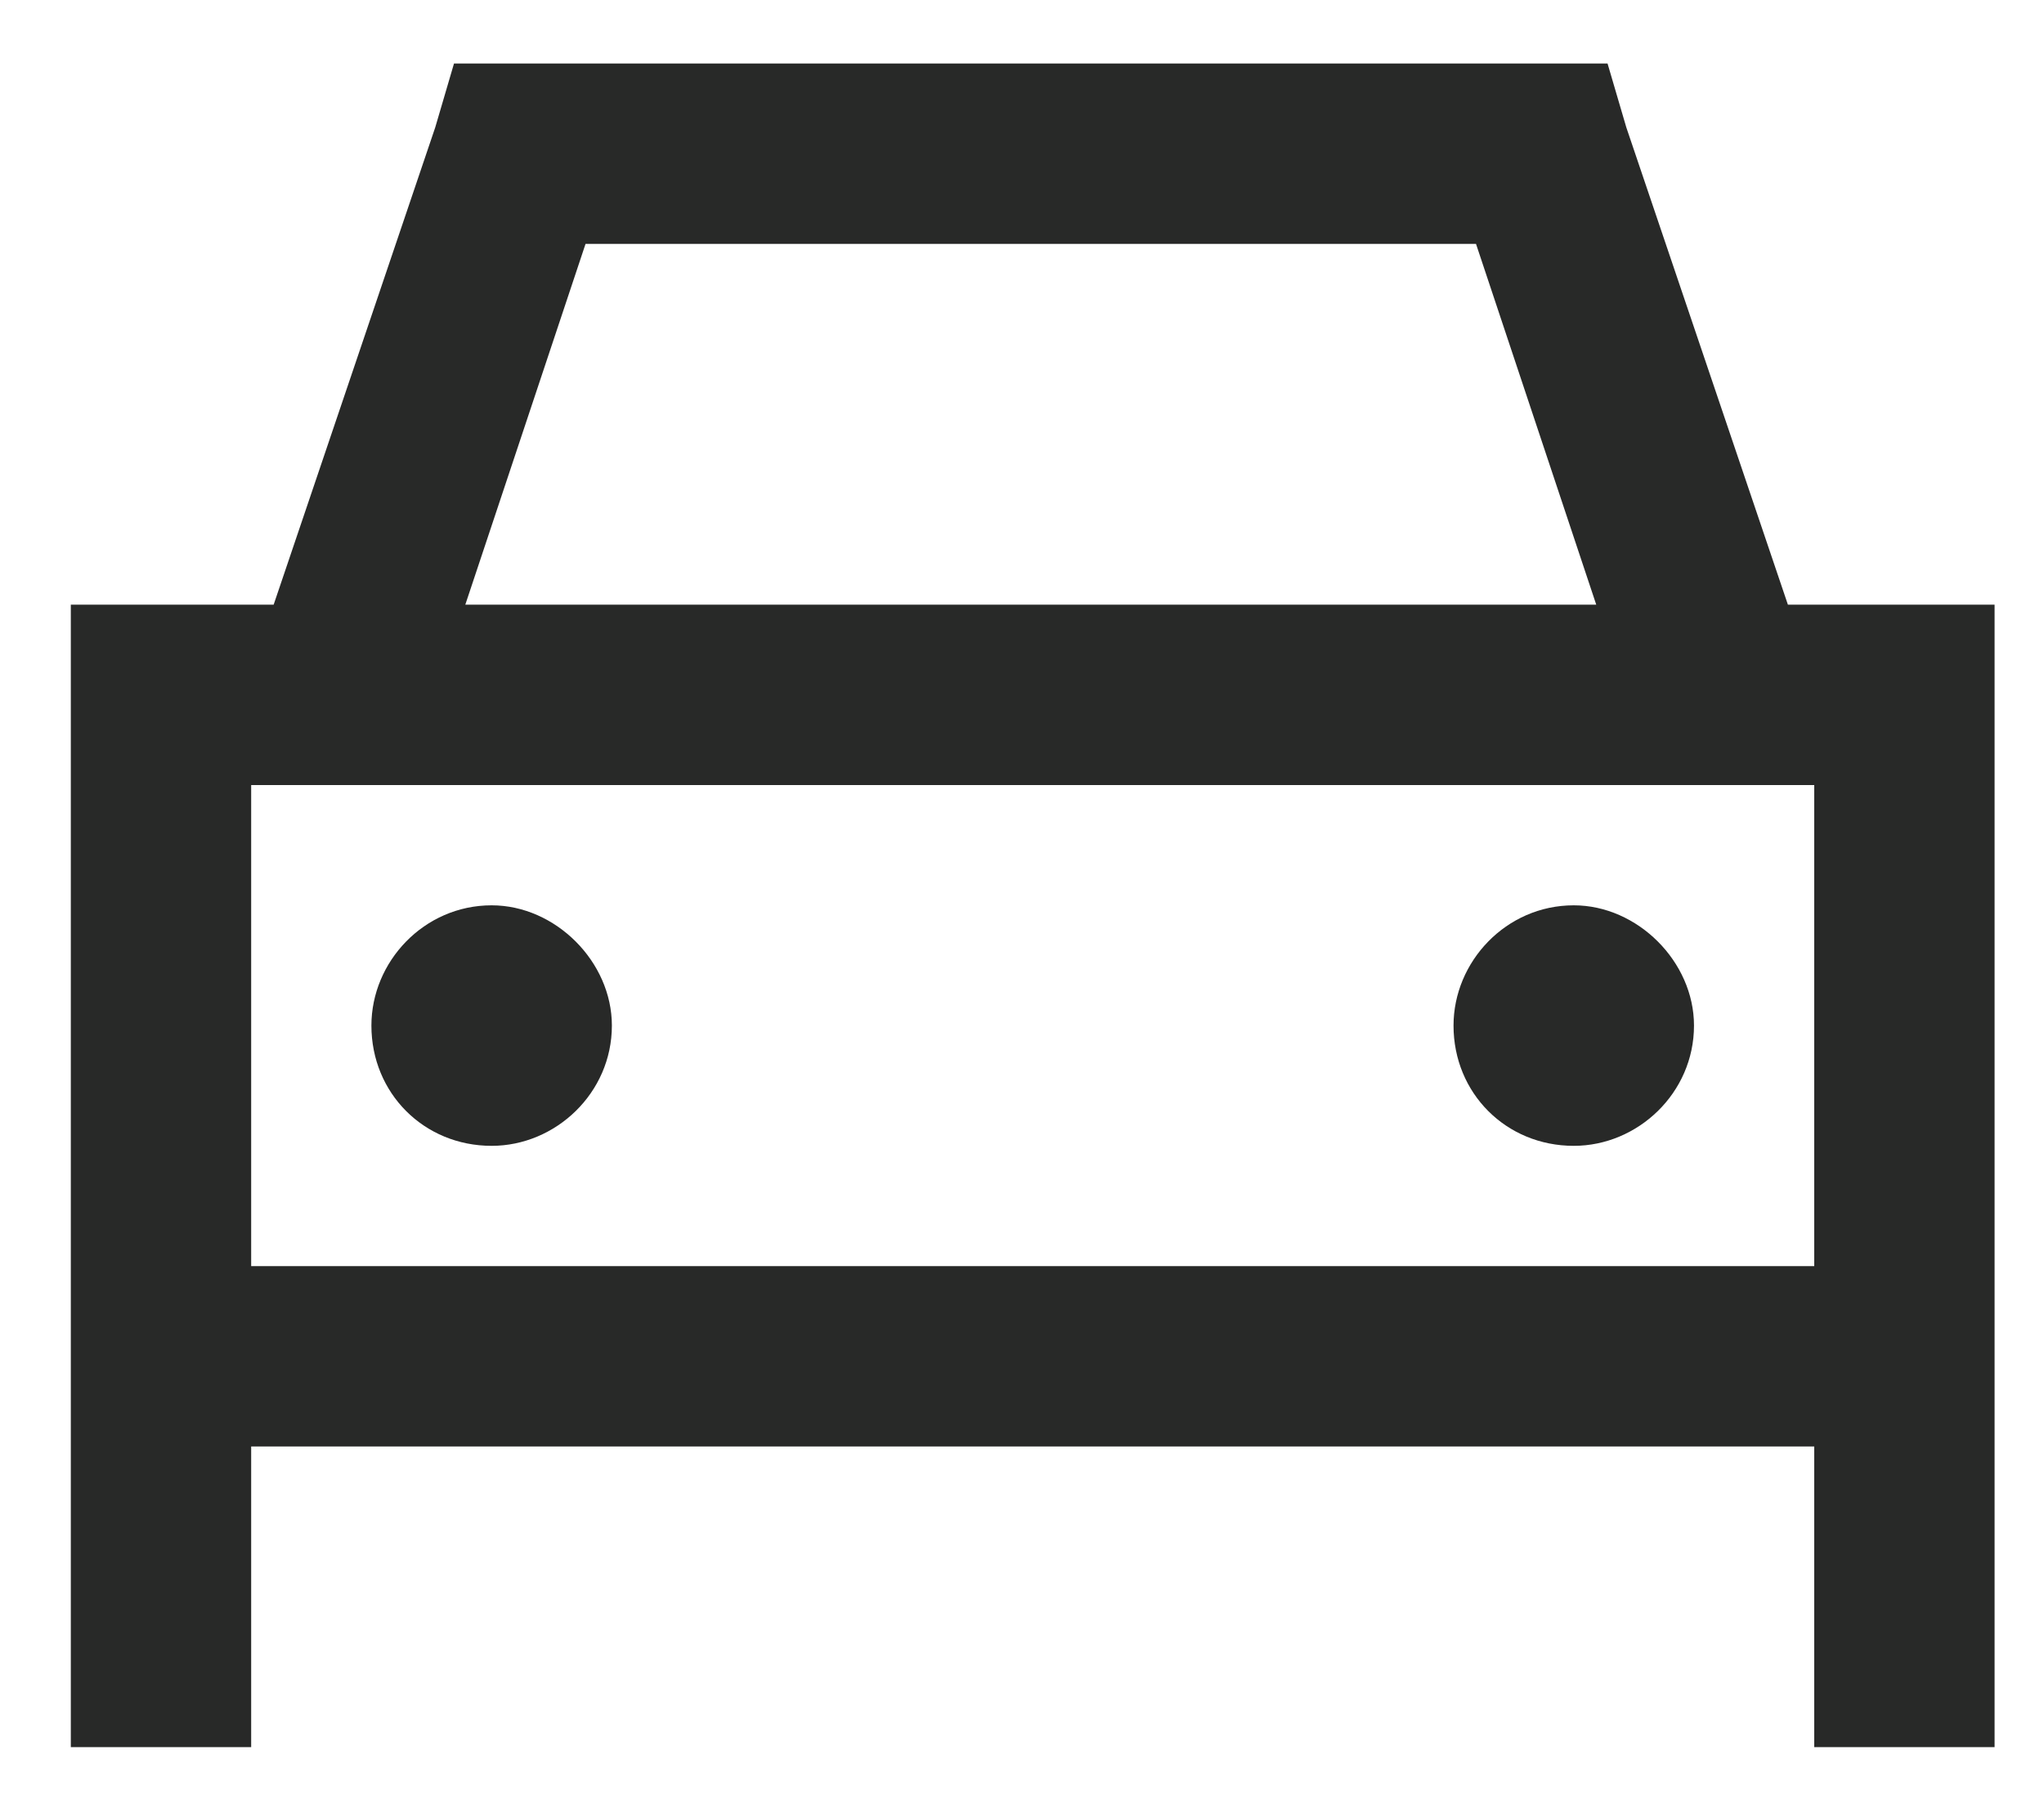 <svg width="17" height="15" viewBox="0 0 17 15" fill="none" xmlns="http://www.w3.org/2000/svg">
<path d="M4.339 0.528H12.839H13.37L13.526 1.059L14.87 5.028H15.089H16.589V6.528V10.528V12.028V14.528H15.089V12.028H2.089V14.528H0.589V12.028V10.528V6.528V5.028H2.089H2.276L3.62 1.059L3.776 0.528H4.339ZM13.276 5.028L12.276 2.028H4.87L3.87 5.028H13.276ZM15.089 6.528H2.089V10.528H15.089V6.528ZM5.089 8.528C5.089 9.09 4.62 9.528 4.089 9.528C3.526 9.528 3.089 9.09 3.089 8.528C3.089 7.997 3.526 7.528 4.089 7.528C4.62 7.528 5.089 7.997 5.089 8.528ZM13.089 9.528C12.526 9.528 12.089 9.09 12.089 8.528C12.089 7.997 12.526 7.528 13.089 7.528C13.62 7.528 14.089 7.997 14.089 8.528C14.089 9.09 13.62 9.528 13.089 9.528Z" fill="#282928"/>
</svg>

